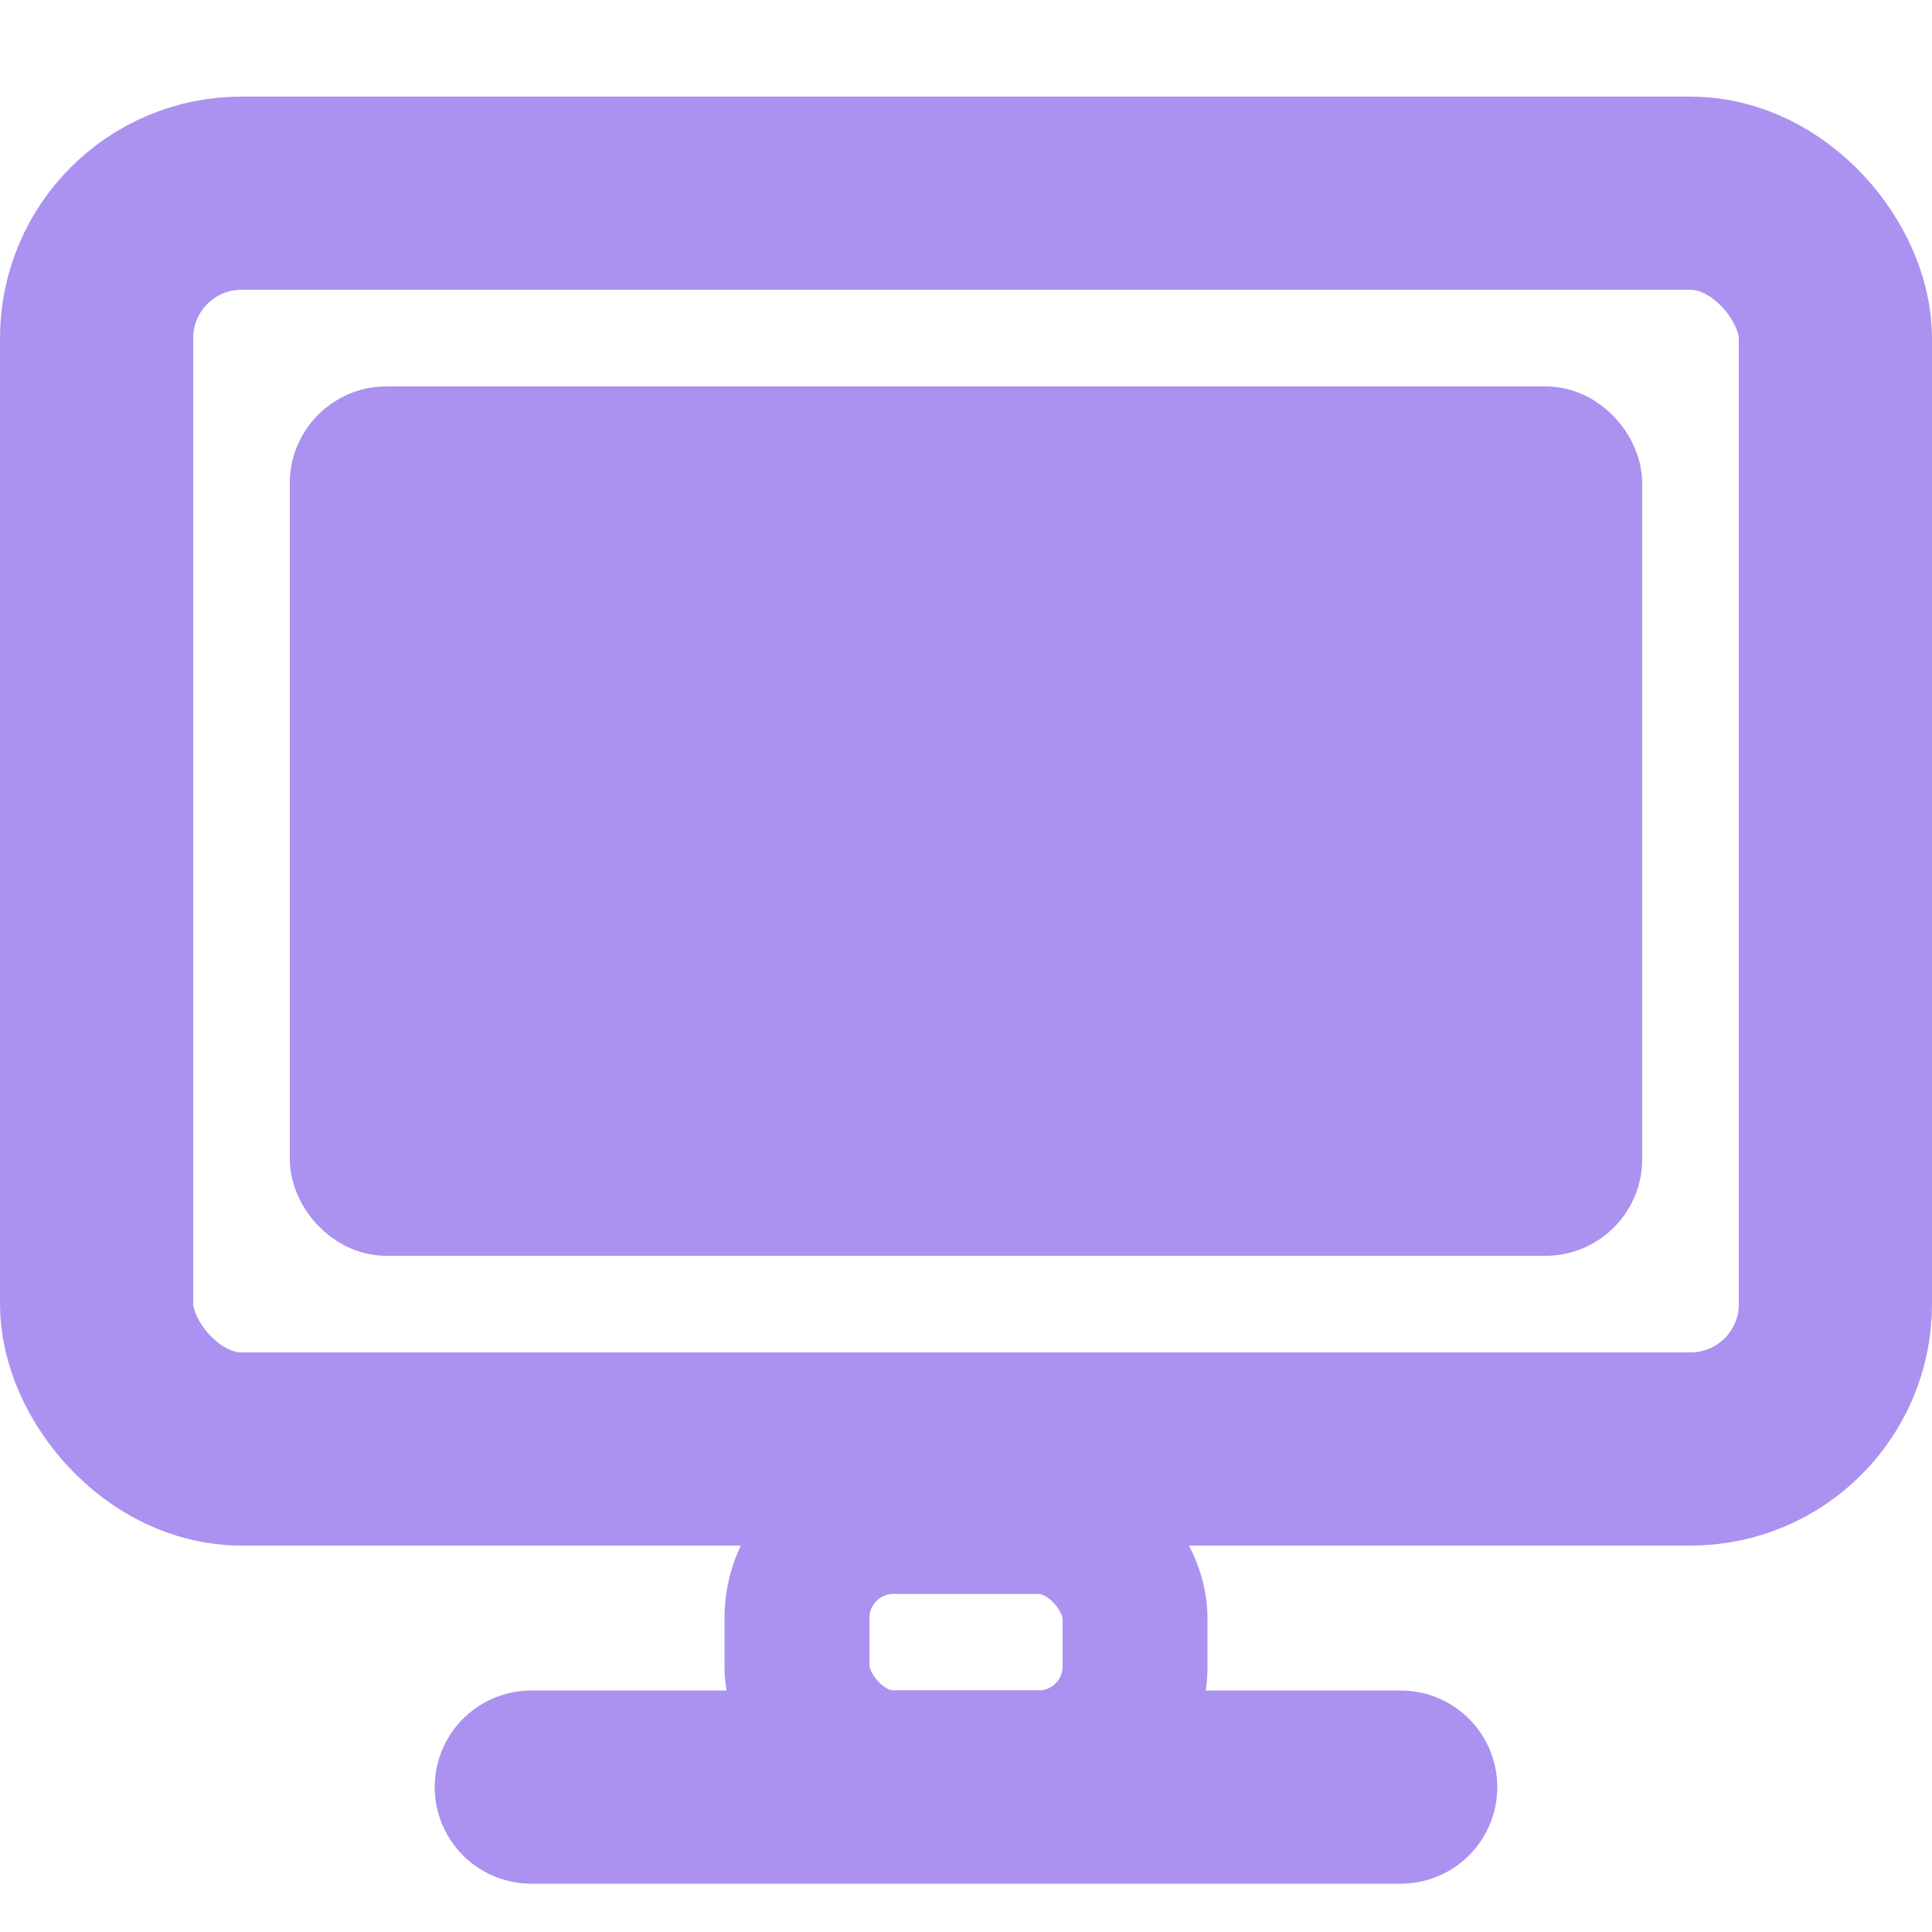 <svg xmlns="http://www.w3.org/2000/svg" width="20" height="20" viewBox="0 0 20 20">
  <g fill="none" fill-rule="evenodd">
    <rect width="18" height="13" x="1" y="2" stroke="#AB92F0" stroke-linecap="round" stroke-linejoin="round" stroke-width="2" rx="1.5"/>
    <rect width="3.5" height="2.5" x="8.25" y="15.75" stroke="#AB92F0" stroke-width="1.5" rx="1"/>
    <path stroke="#AB92F0" stroke-linecap="round" stroke-width="2" d="M5.5,18.5 L14.5,18.5"/>
    <rect width="13" height="8" x="3.5" y="4.5" fill="#AB92F0" stroke="#AB92F0" rx=".5"/>
  </g>
</svg>
